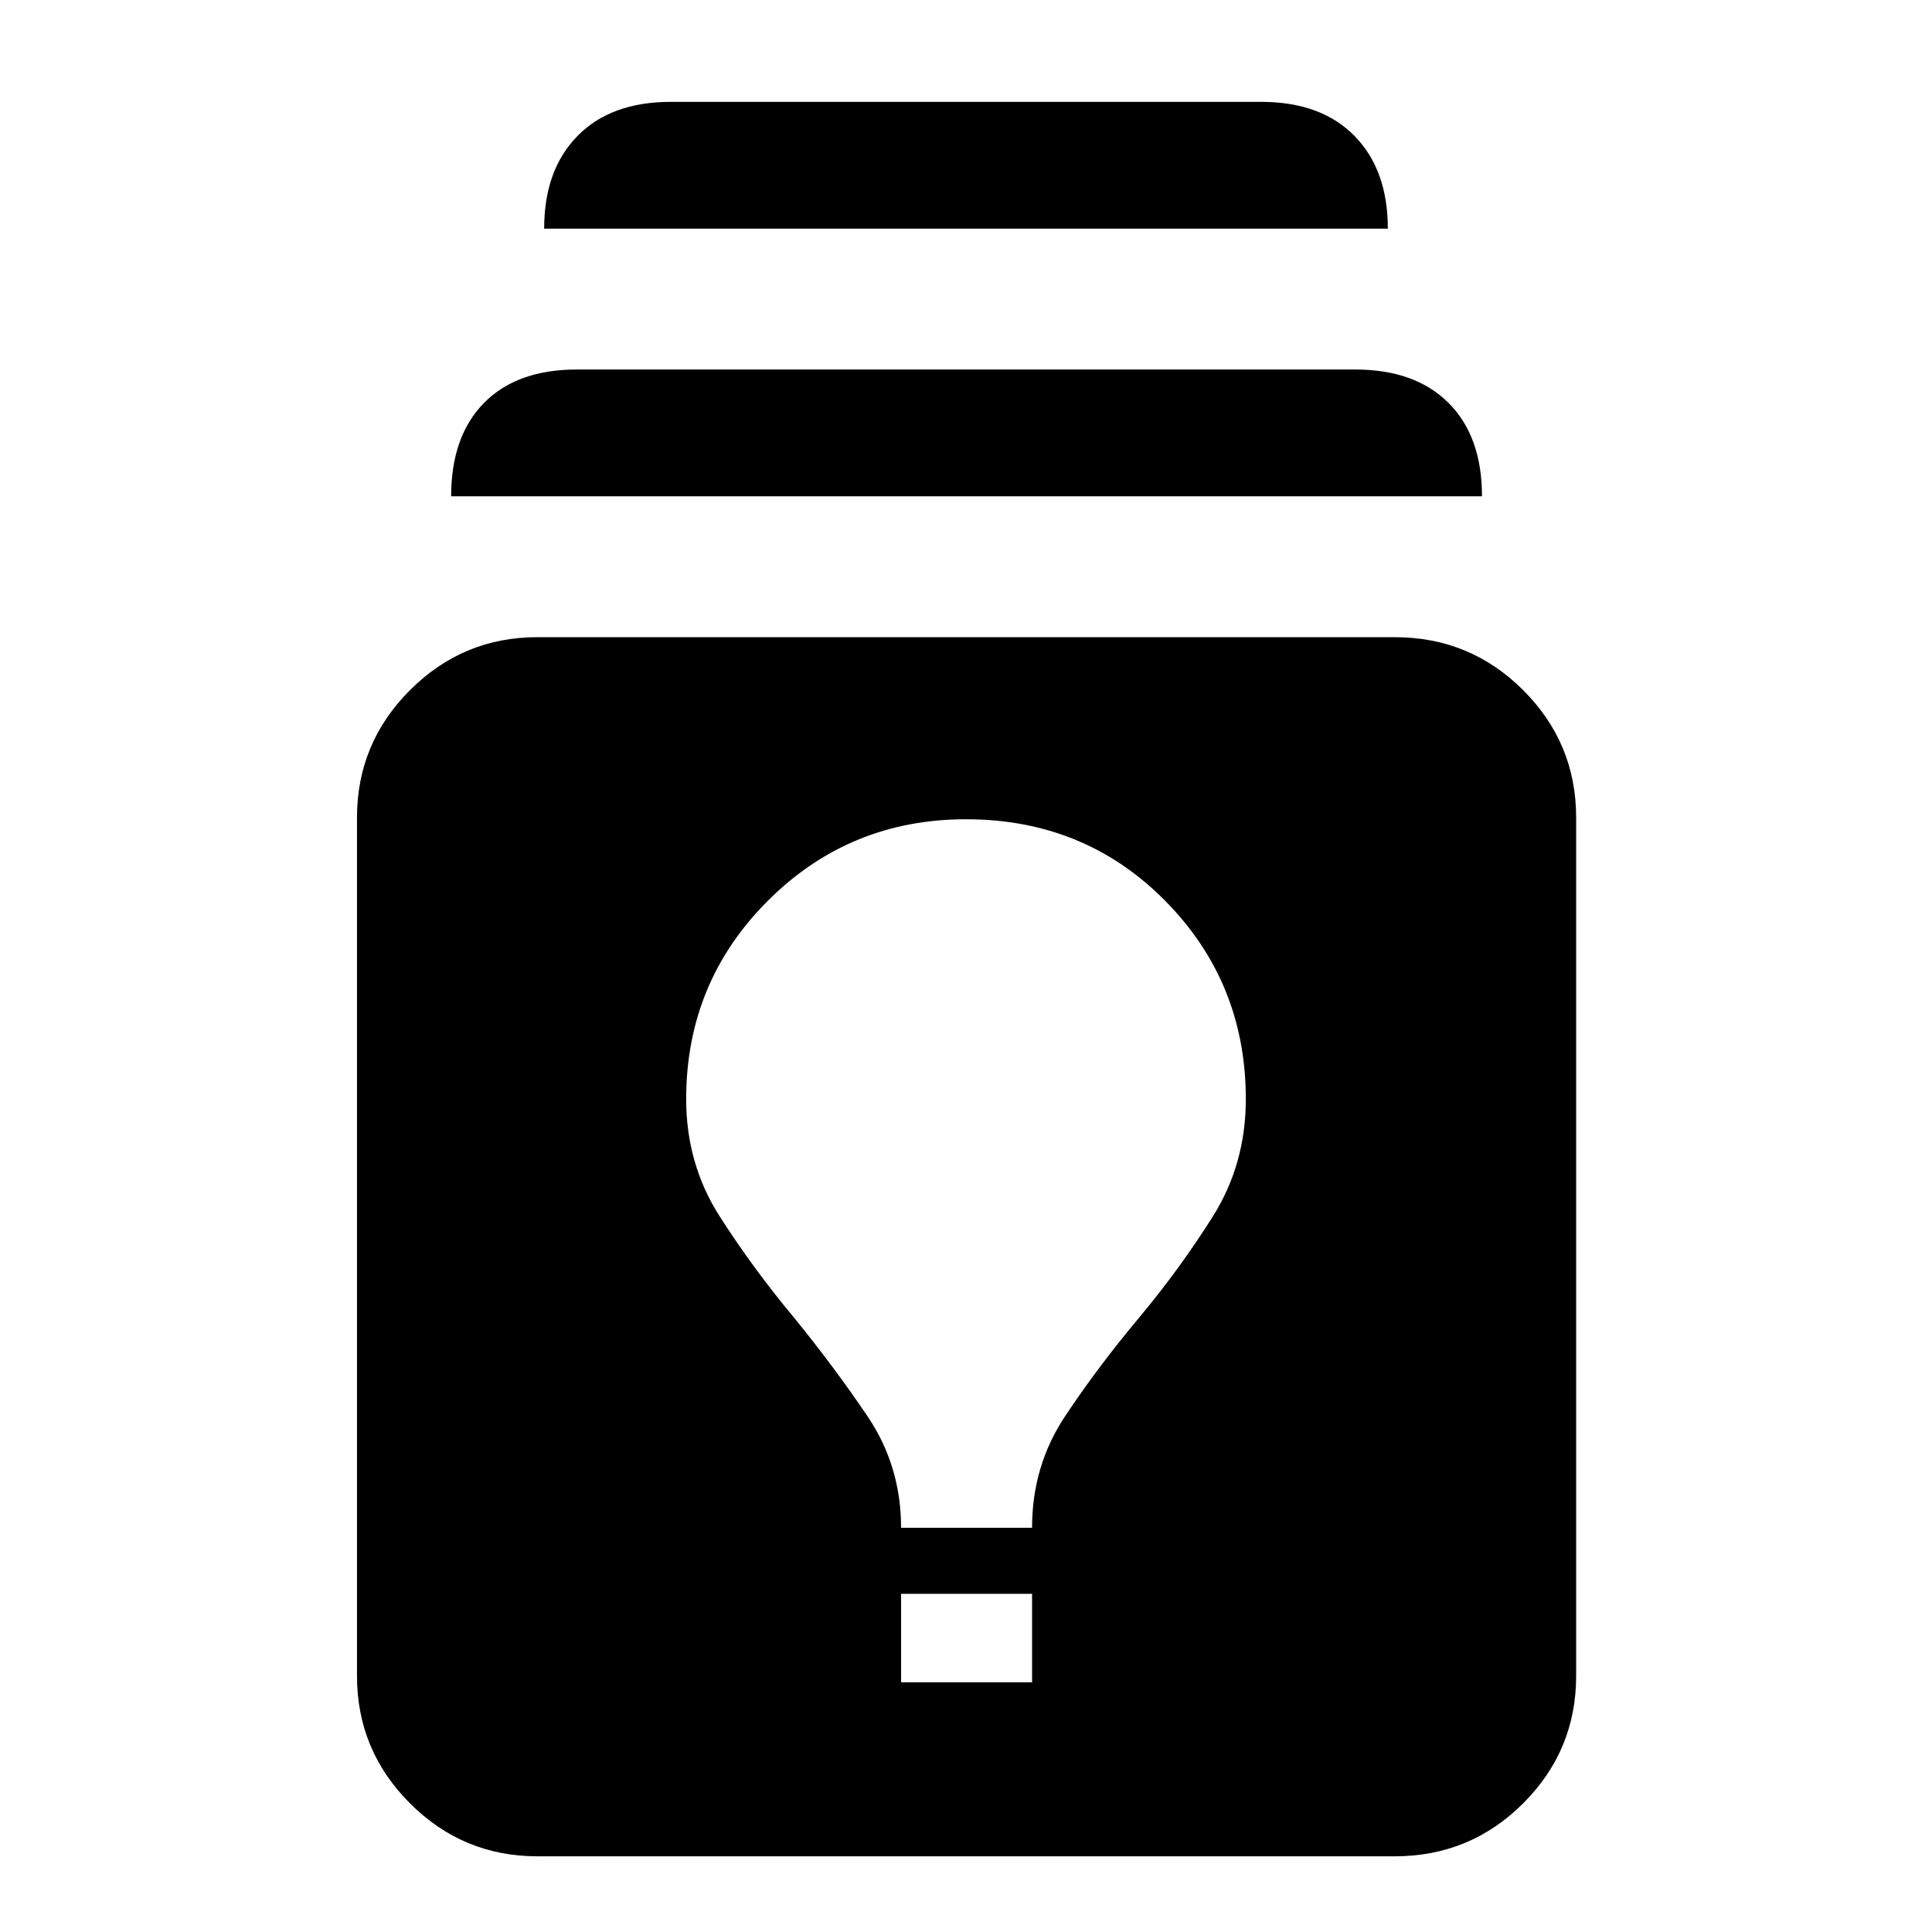 <svg xmlns="http://www.w3.org/2000/svg" width="48" height="48" viewBox="0 -960 960 960"><path d="M267-37.61q-36.96 0-63.28-26.32-26.33-26.33-26.33-63.29v-426.56q0-36.96 26.33-63.29 26.32-26.32 63.28-26.32h426q37.52 0 63.85 26.32 26.33 26.33 26.33 63.29v426.56q0 36.96-26.33 63.29Q730.52-37.61 693-37.61H267Zm180.74-86.48h65.09v-43.95h-65.09v43.95Zm0-76.78h65.09q0-30.69 16.34-55.32 16.35-24.63 37.05-49.33 20.13-24.13 36.48-50.11 16.34-25.98 16.34-58.24 0-57.96-40.04-98.5t-99-40.54q-57.96 0-98.5 40.54t-40.54 98.5q0 32.26 16.63 58.24 16.63 25.98 36.76 50.11 20.13 24.7 36.76 49.33t16.63 55.32ZM224.17-713.39q0-29.78 16.33-46.39t46.11-16.61h386.78q29.78 0 46.39 16.61t16.61 46.39H224.17Zm46.22-133q0-29.22 16.61-46.11t46.39-16.89h293.22q29.78 0 46.39 16.89t16.61 46.11H270.39Z"/></svg>